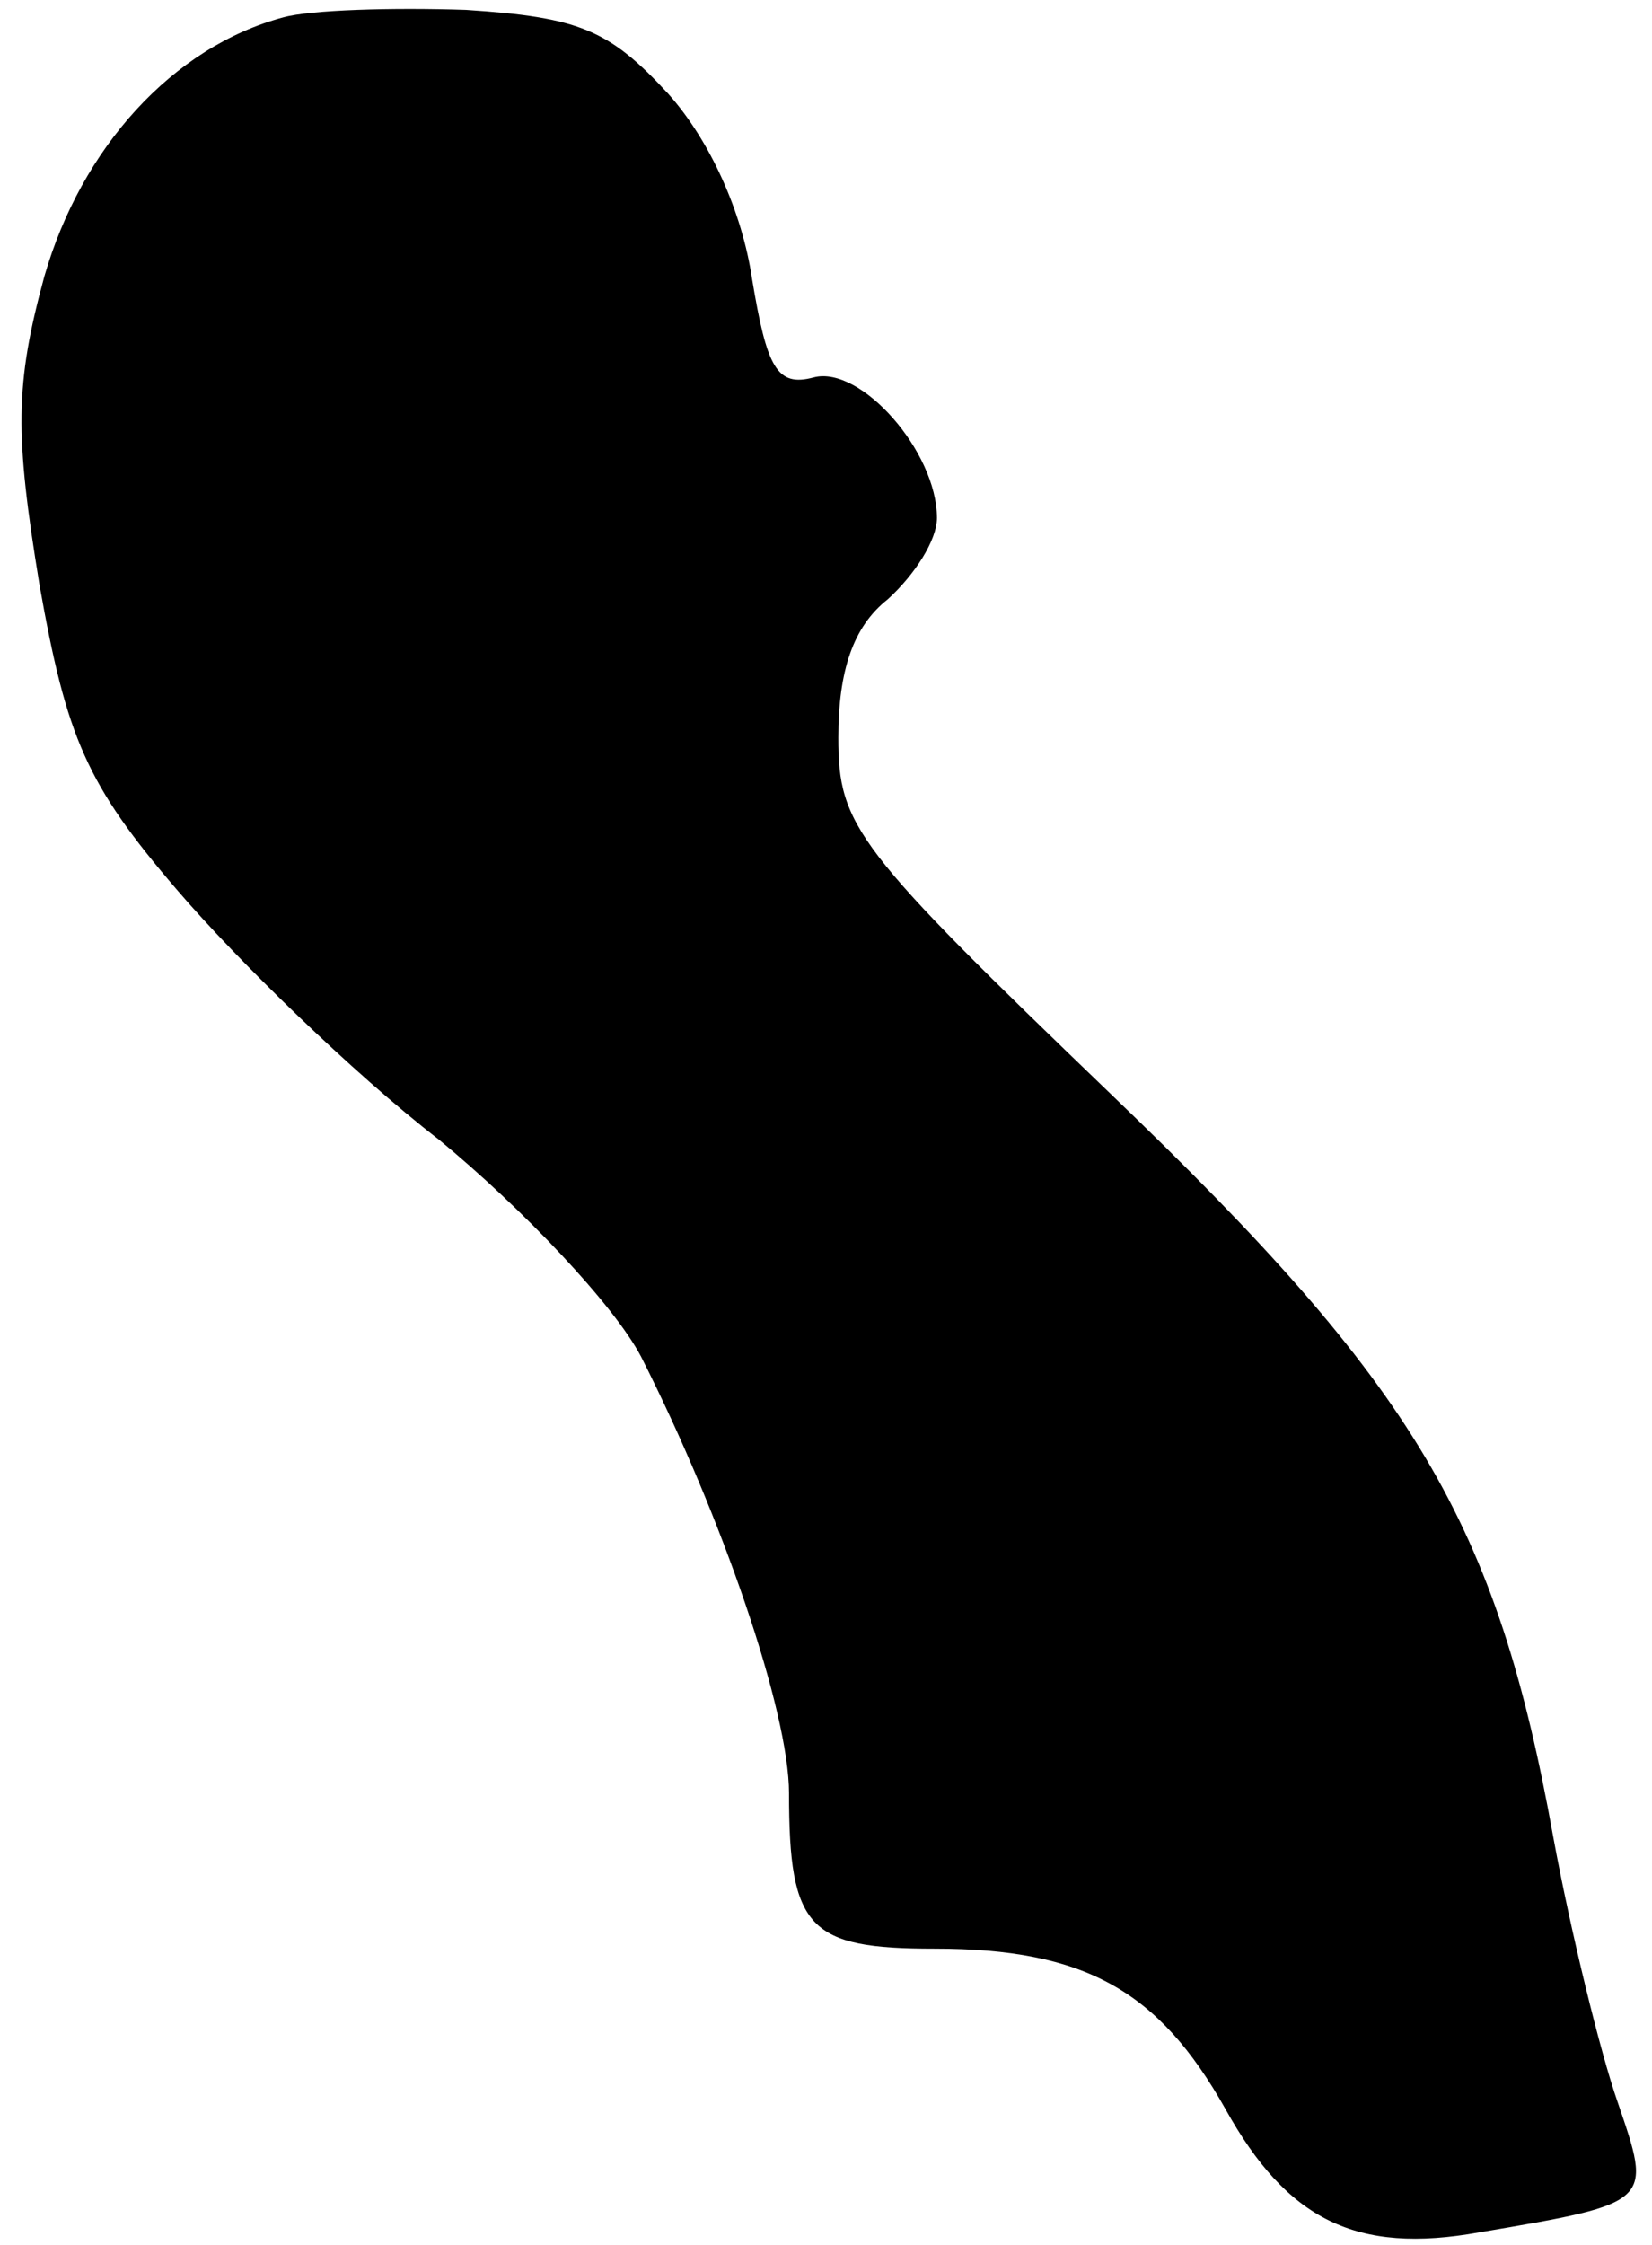 <?xml version="1.0" standalone="no"?>
<!DOCTYPE svg PUBLIC "-//W3C//DTD SVG 20010904//EN"
 "http://www.w3.org/TR/2001/REC-SVG-20010904/DTD/svg10.dtd">
<svg version="1.0" xmlns="http://www.w3.org/2000/svg"
 width="67pt" height="91pt" viewBox="0 0 67 91"
 preserveAspectRatio="xMidYMid meet">
<g transform="translate(0,91) scale(0.1,-0.1)"
fill="#000000" stroke="none">
<path fill="#000000" stroke="none" d="M115 903 c-45 -12 -82 -53 -97 -105
-12 -44 -12 -64 -2 -125 11 -62 19 -81 56 -124 24 -28 71 -74 106 -101 34 -28
71 -67 82 -88 33 -65 60 -144 60 -177 0 -55 8 -63 59 -63 61 0 91 -17 118 -65
25 -45 53 -59 103 -50 71 12 70 12 56 53 -7 20 -19 69 -26 107 -23 128 -56
183 -179 301 -104 100 -111 109 -111 145 0 27 6 45 20 56 11 10 20 24 20 33 0
27 -31 62 -50 57 -15 -4 -19 4 -25 40 -4 27 -17 56 -34 75 -24 26 -36 31 -82
34 -30 1 -63 0 -74 -3z"/>
</g>
</svg>
